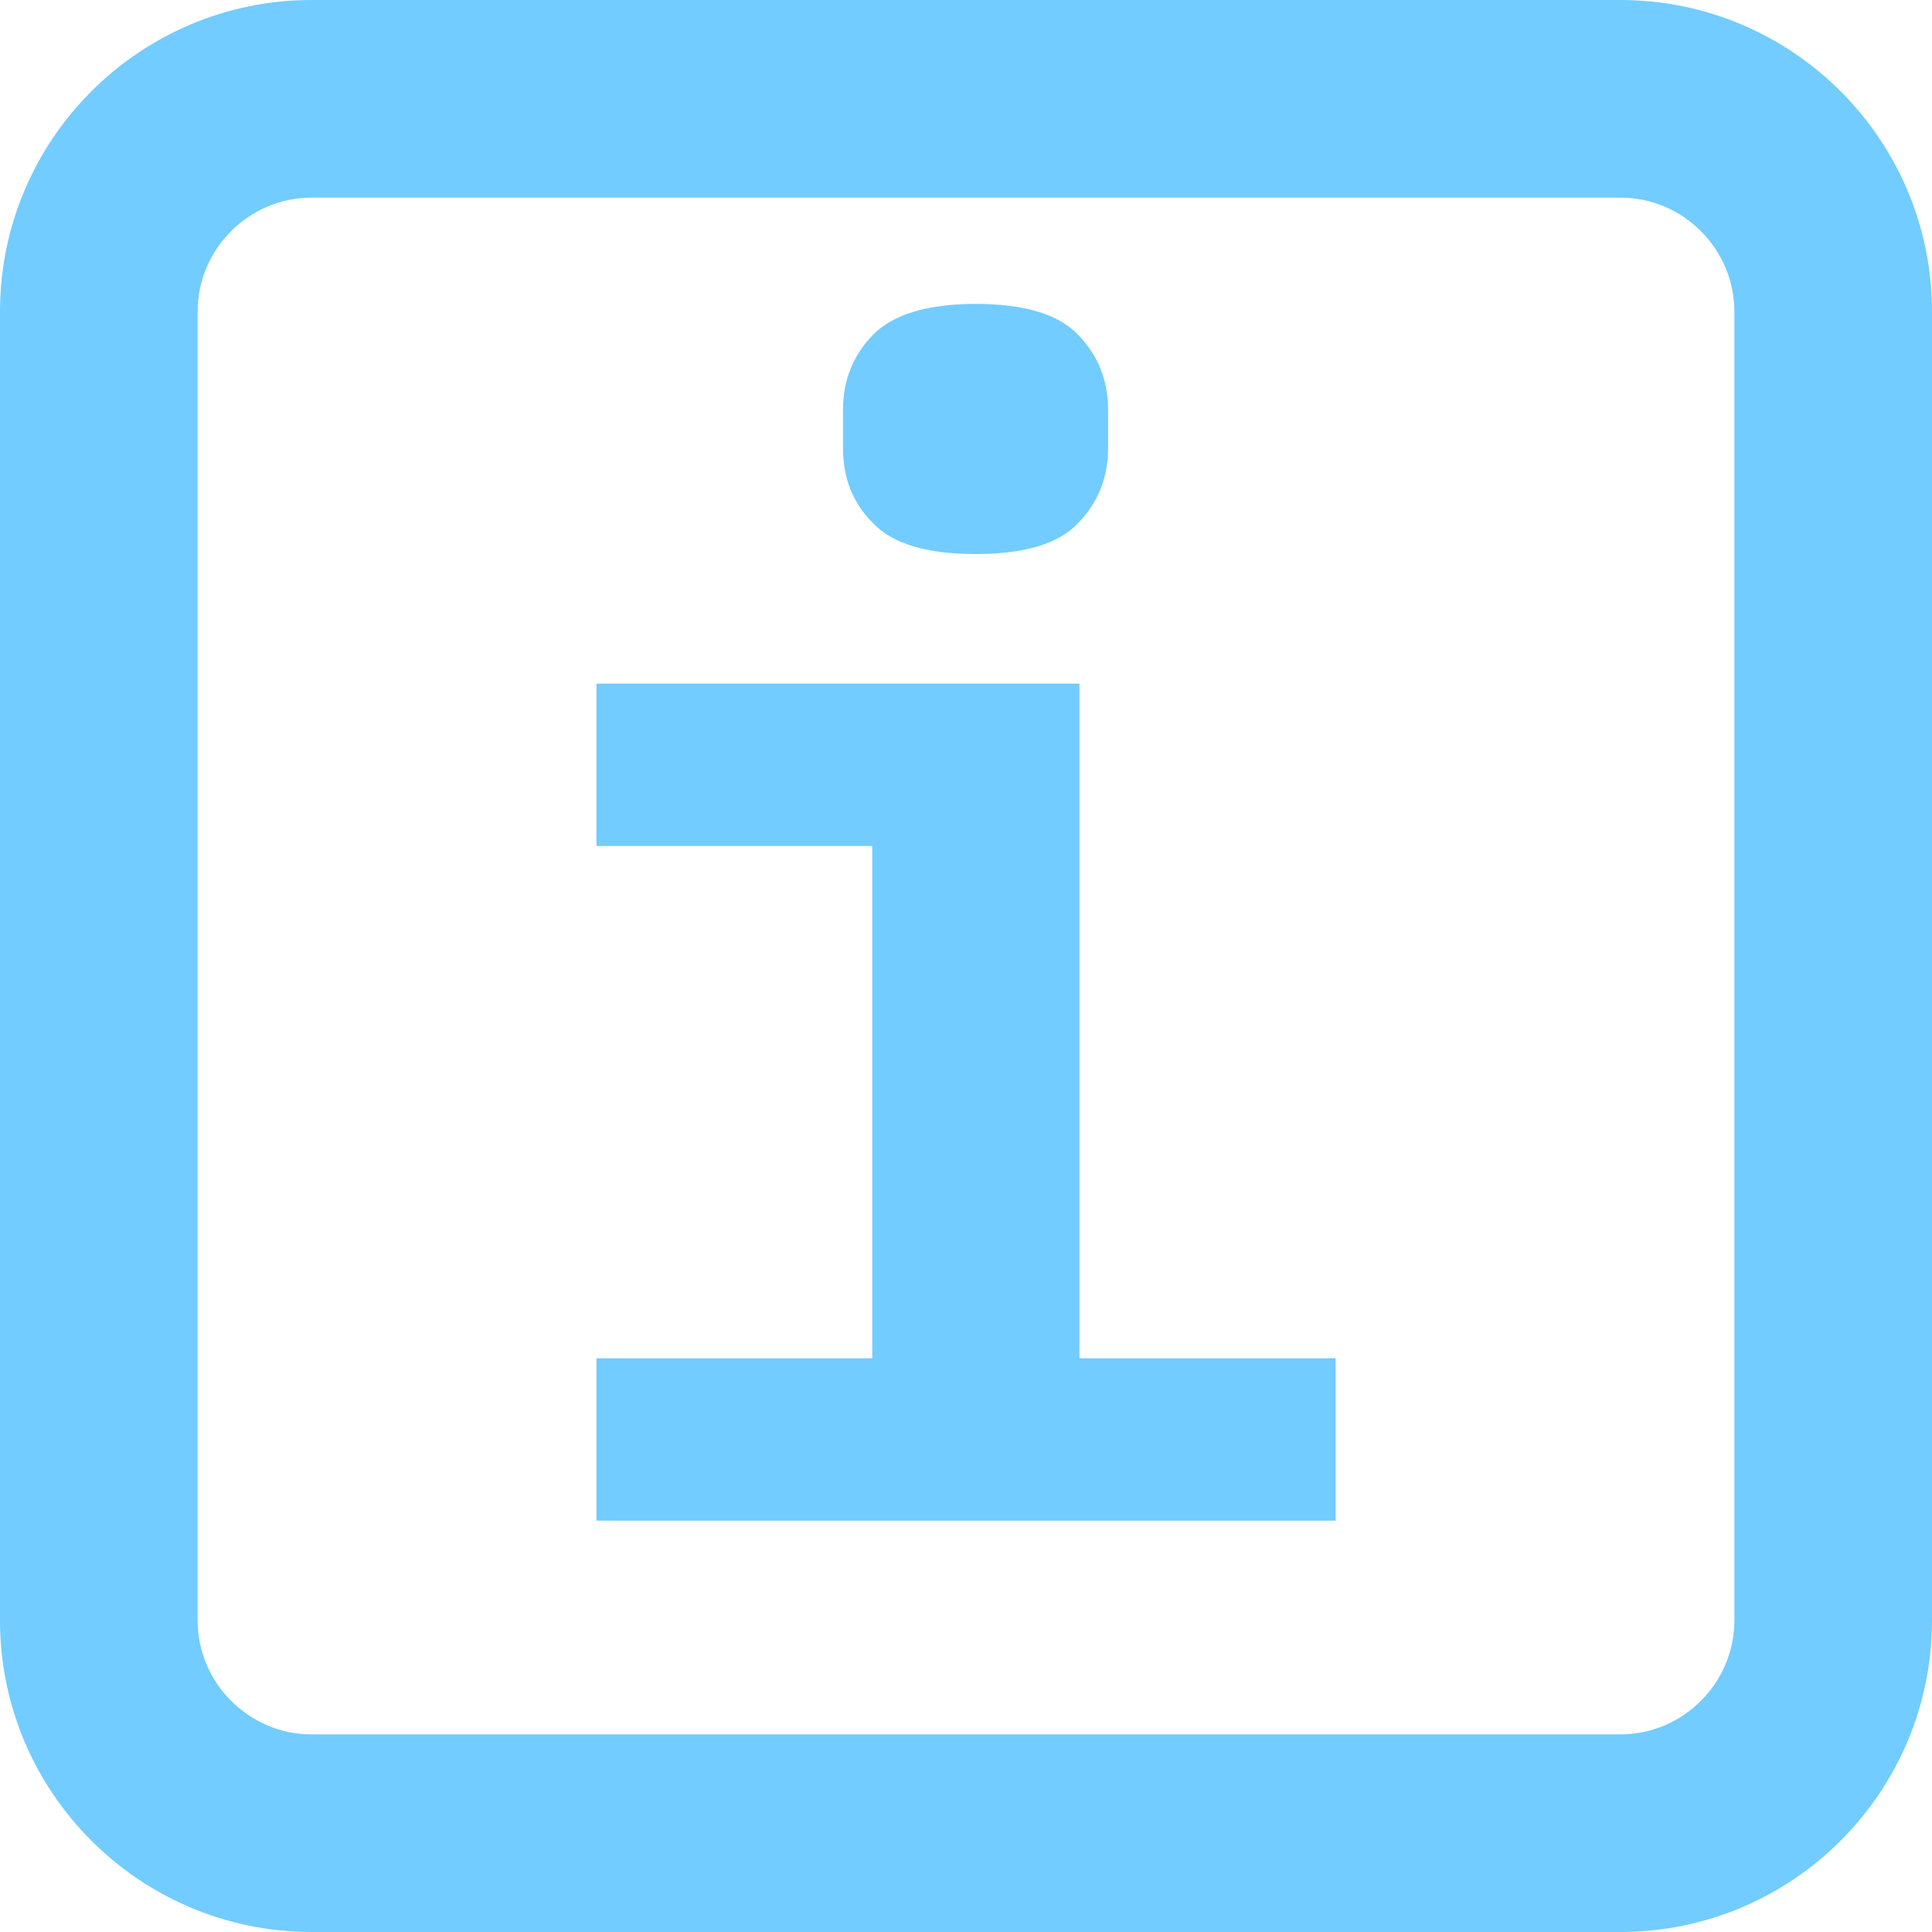 <?xml version="1.0" encoding="utf-8"?>
<!-- Generator: Adobe Illustrator 25.4.1, SVG Export Plug-In . SVG Version: 6.00 Build 0)  -->
<svg version="1.1" id="Capa_1" xmlns="http://www.w3.org/2000/svg" xmlns:xlink="http://www.w3.org/1999/xlink" x="0px" y="0px"
	 viewBox="0 0 323.6 323.6" style="enable-background:new 0 0 323.6 323.6;" xml:space="preserve">
<style type="text/css">
	.st0{fill:#72CCFF;}
</style>
<g>
	<path class="st0" d="M271.4,323.6H52.2C23.4,323.6,0,300.2,0,271.4V52.2C0,23.4,23.4,0,52.2,0h219.2c28.8,0,52.2,23.4,52.2,52.2
		v219.2C323.6,300.2,300.2,323.6,271.4,323.6z M52.2,33.1c-10.5,0-19.1,8.6-19.1,19.1v219.2c0,10.5,8.6,19.1,19.1,19.1h219.2
		c10.5,0,19.1-8.6,19.1-19.1V52.2c0-10.5-8.6-19.1-19.1-19.1H52.2z"/>
</g>
<g>
	<path class="st0" d="M99.9,227.5h46.2v-85.8H99.9v-27.2h80.9v113h42.9v27.2H99.9V227.5z M163.4,92.8c-8.1,0-13.9-1.7-17.2-5.2
		c-3.4-3.4-5-7.6-5-12.5v-6.5c0-4.9,1.7-9.1,5-12.5c3.3-3.4,9.1-5.2,17.2-5.2c8.1,0,13.9,1.7,17.2,5.2c3.3,3.4,5,7.6,5,12.5v6.5
		c0,4.9-1.7,9.1-5,12.5C177.3,91.1,171.6,92.8,163.4,92.8z"/>
</g>
</svg>
